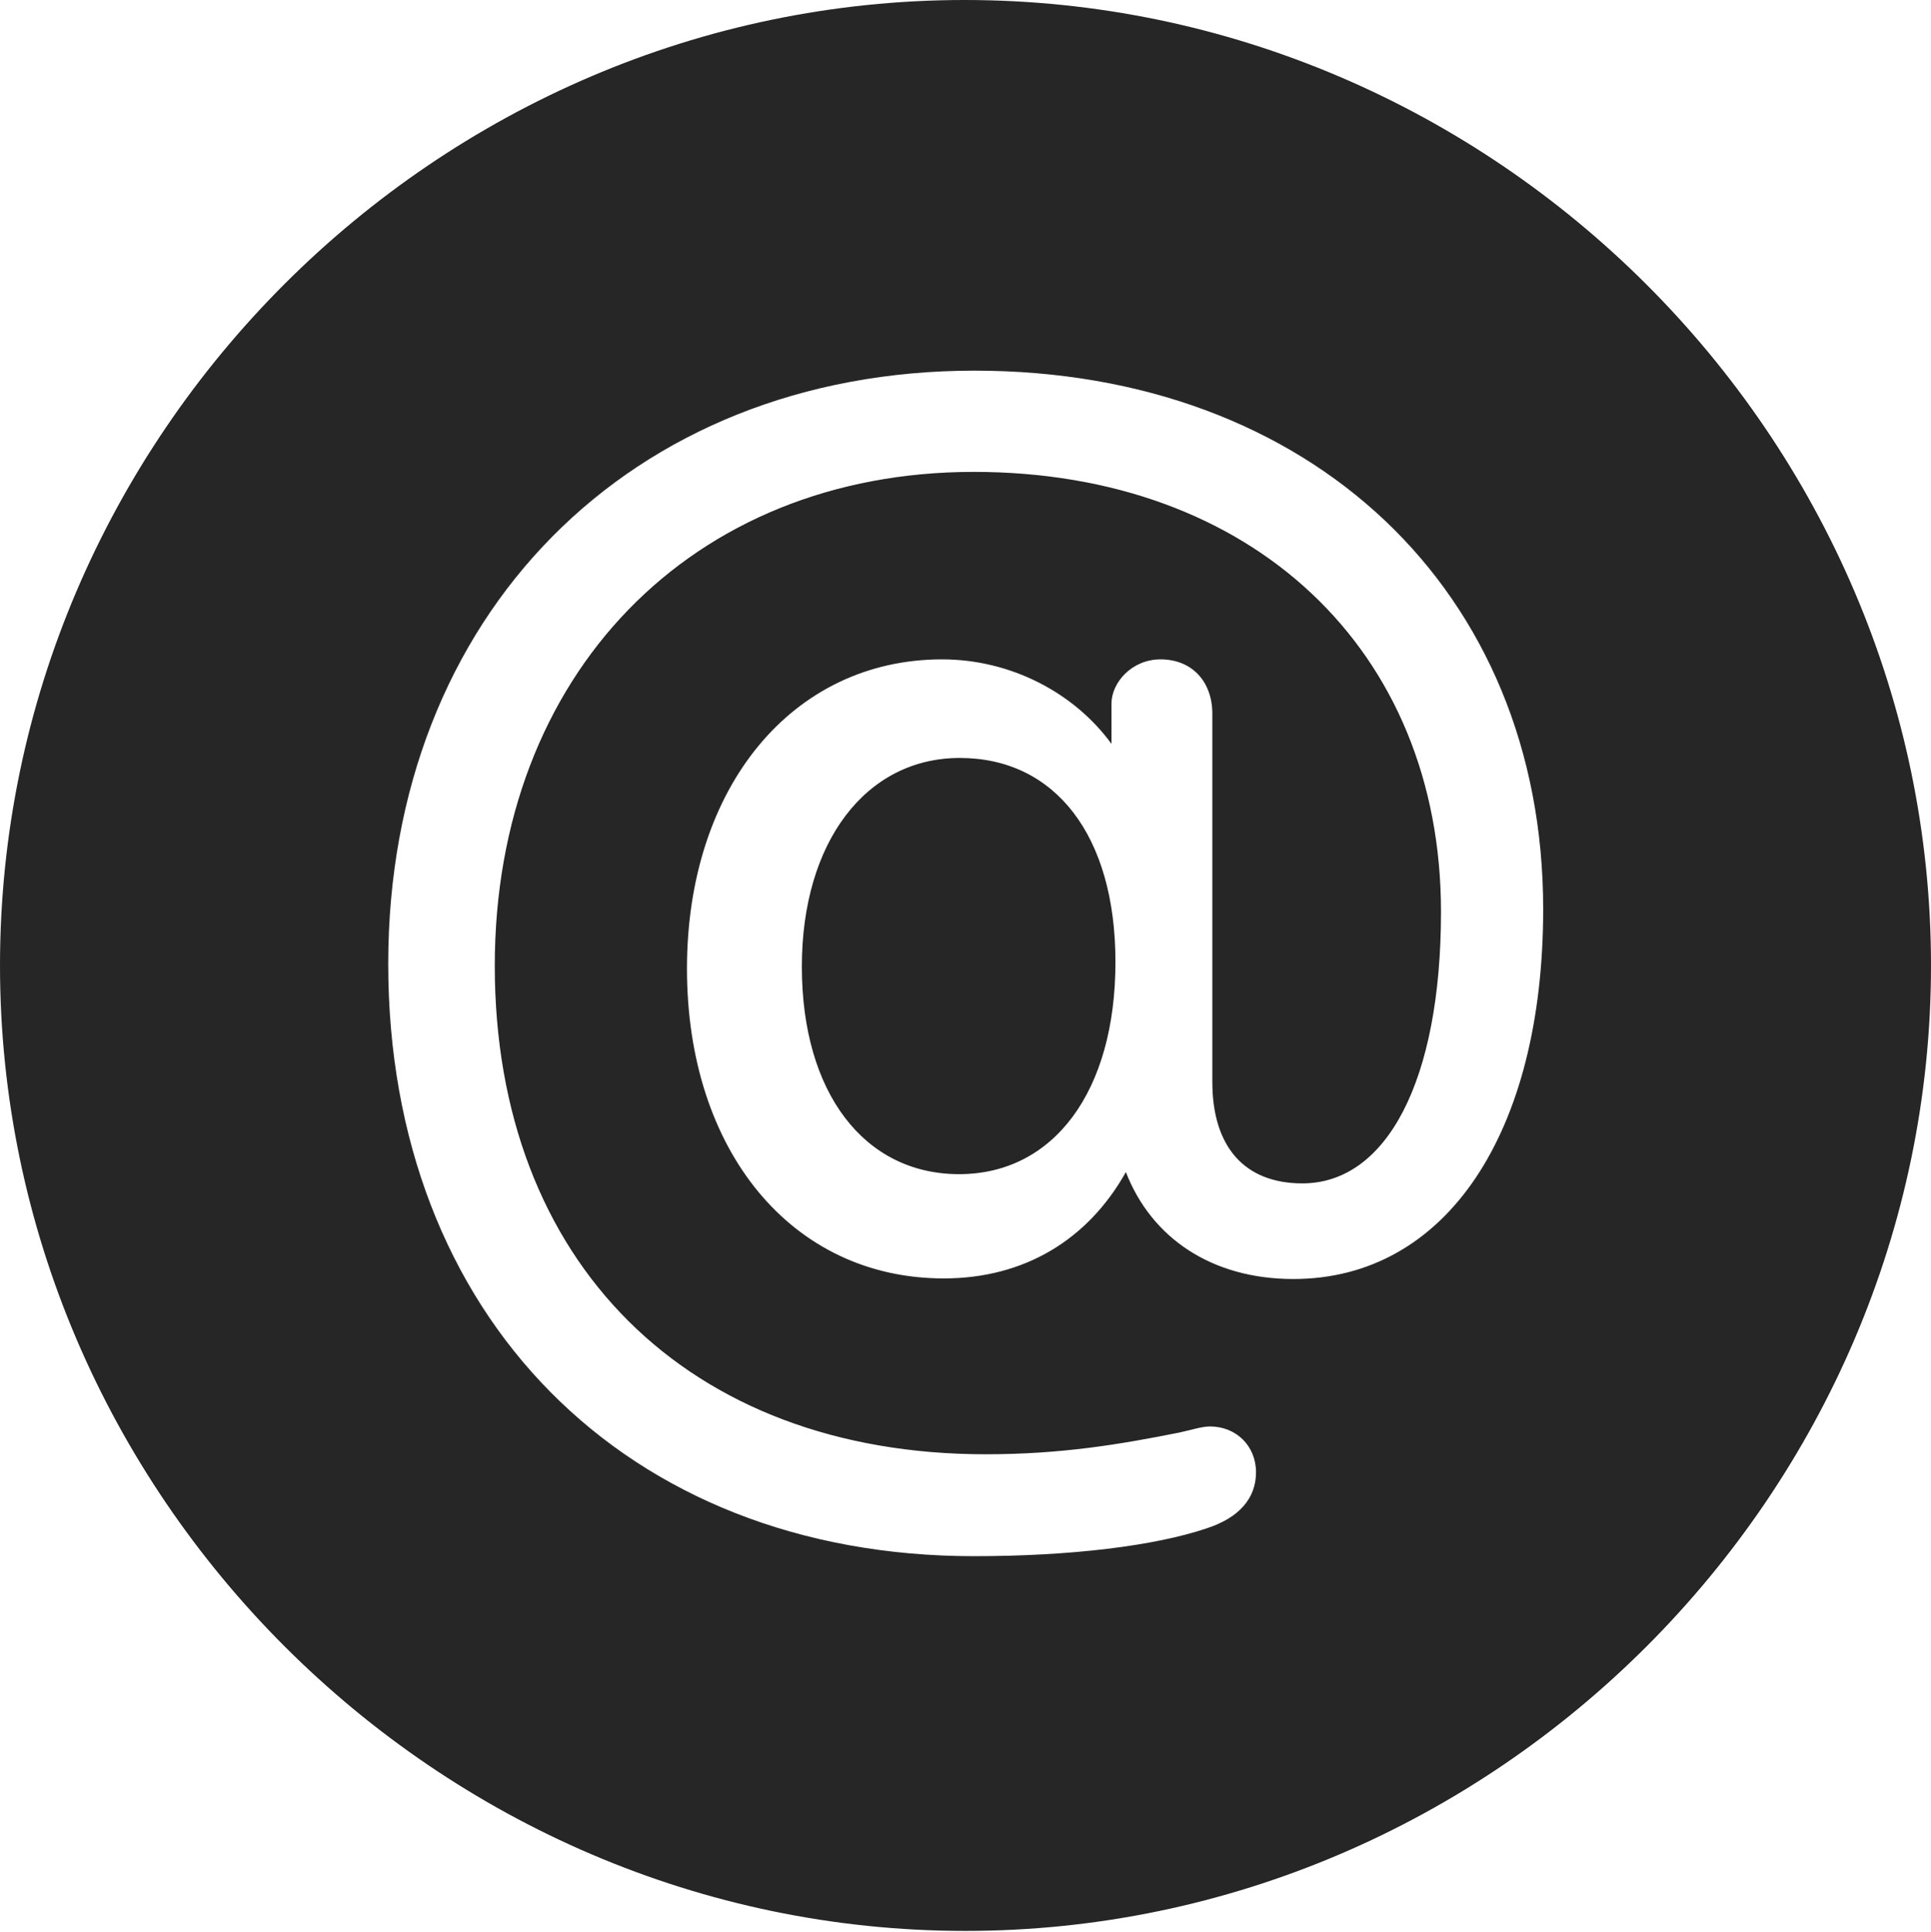 <?xml version="1.0" encoding="UTF-8"?>
<!--Generator: Apple Native CoreSVG 232.5-->
<!DOCTYPE svg
PUBLIC "-//W3C//DTD SVG 1.1//EN"
       "http://www.w3.org/Graphics/SVG/1.1/DTD/svg11.dtd">
<svg version="1.1" xmlns="http://www.w3.org/2000/svg" xmlns:xlink="http://www.w3.org/1999/xlink" width="97.96" height="97.993">
 <g>
  <rect height="97.993" opacity="0" width="97.96" x="0" y="0"/>
  <path d="M97.96 48.972C97.96 75.776 75.825 97.944 48.972 97.944C22.169 97.944 0 75.776 0 48.972C0 22.135 22.135 0 48.938 0C75.791 0 97.96 22.135 97.96 48.972ZM19.695 48.888C19.695 66.754 31.741 78.936 49.41 78.936C54.348 78.936 58.58 78.411 61.203 77.528C62.849 76.996 63.718 76.011 63.718 74.68C63.718 73.353 62.721 72.356 61.378 72.356C60.958 72.356 60.387 72.548 59.831 72.664C56.829 73.264 53.852 73.767 50.002 73.767C34.889 73.767 25.1 64.014 25.1 48.989C25.1 34.228 35.074 23.936 49.4 23.936C63.509 23.936 73.102 32.956 73.102 46.249C73.102 54.804 70.351 60.026 66.068 60.026C63.131 60.026 61.502 58.166 61.502 54.881L61.502 36.205C61.502 34.575 60.471 33.446 58.874 33.446C57.412 33.446 56.385 34.627 56.385 35.696L56.385 37.732C54.526 35.175 51.317 33.446 47.791 33.446C40.198 33.446 34.85 39.932 34.85 49.134C34.85 58.373 40.167 64.847 47.877 64.847C51.94 64.847 55.178 62.907 57.116 59.453C58.411 62.794 61.472 64.877 65.612 64.877C73.369 64.877 78.286 57.461 78.286 46.115C78.286 29.964 66.485 18.801 49.434 18.801C31.963 18.801 19.695 31.234 19.695 48.888ZM56.587 48.795C56.587 55.381 53.437 59.558 48.656 59.558C43.848 59.558 40.678 55.434 40.678 49.033C40.678 42.696 43.942 38.447 48.69 38.447C53.516 38.447 56.587 42.371 56.587 48.795Z" fill="#000000" fill-opacity="0.85"/>
 </g>
</svg>

